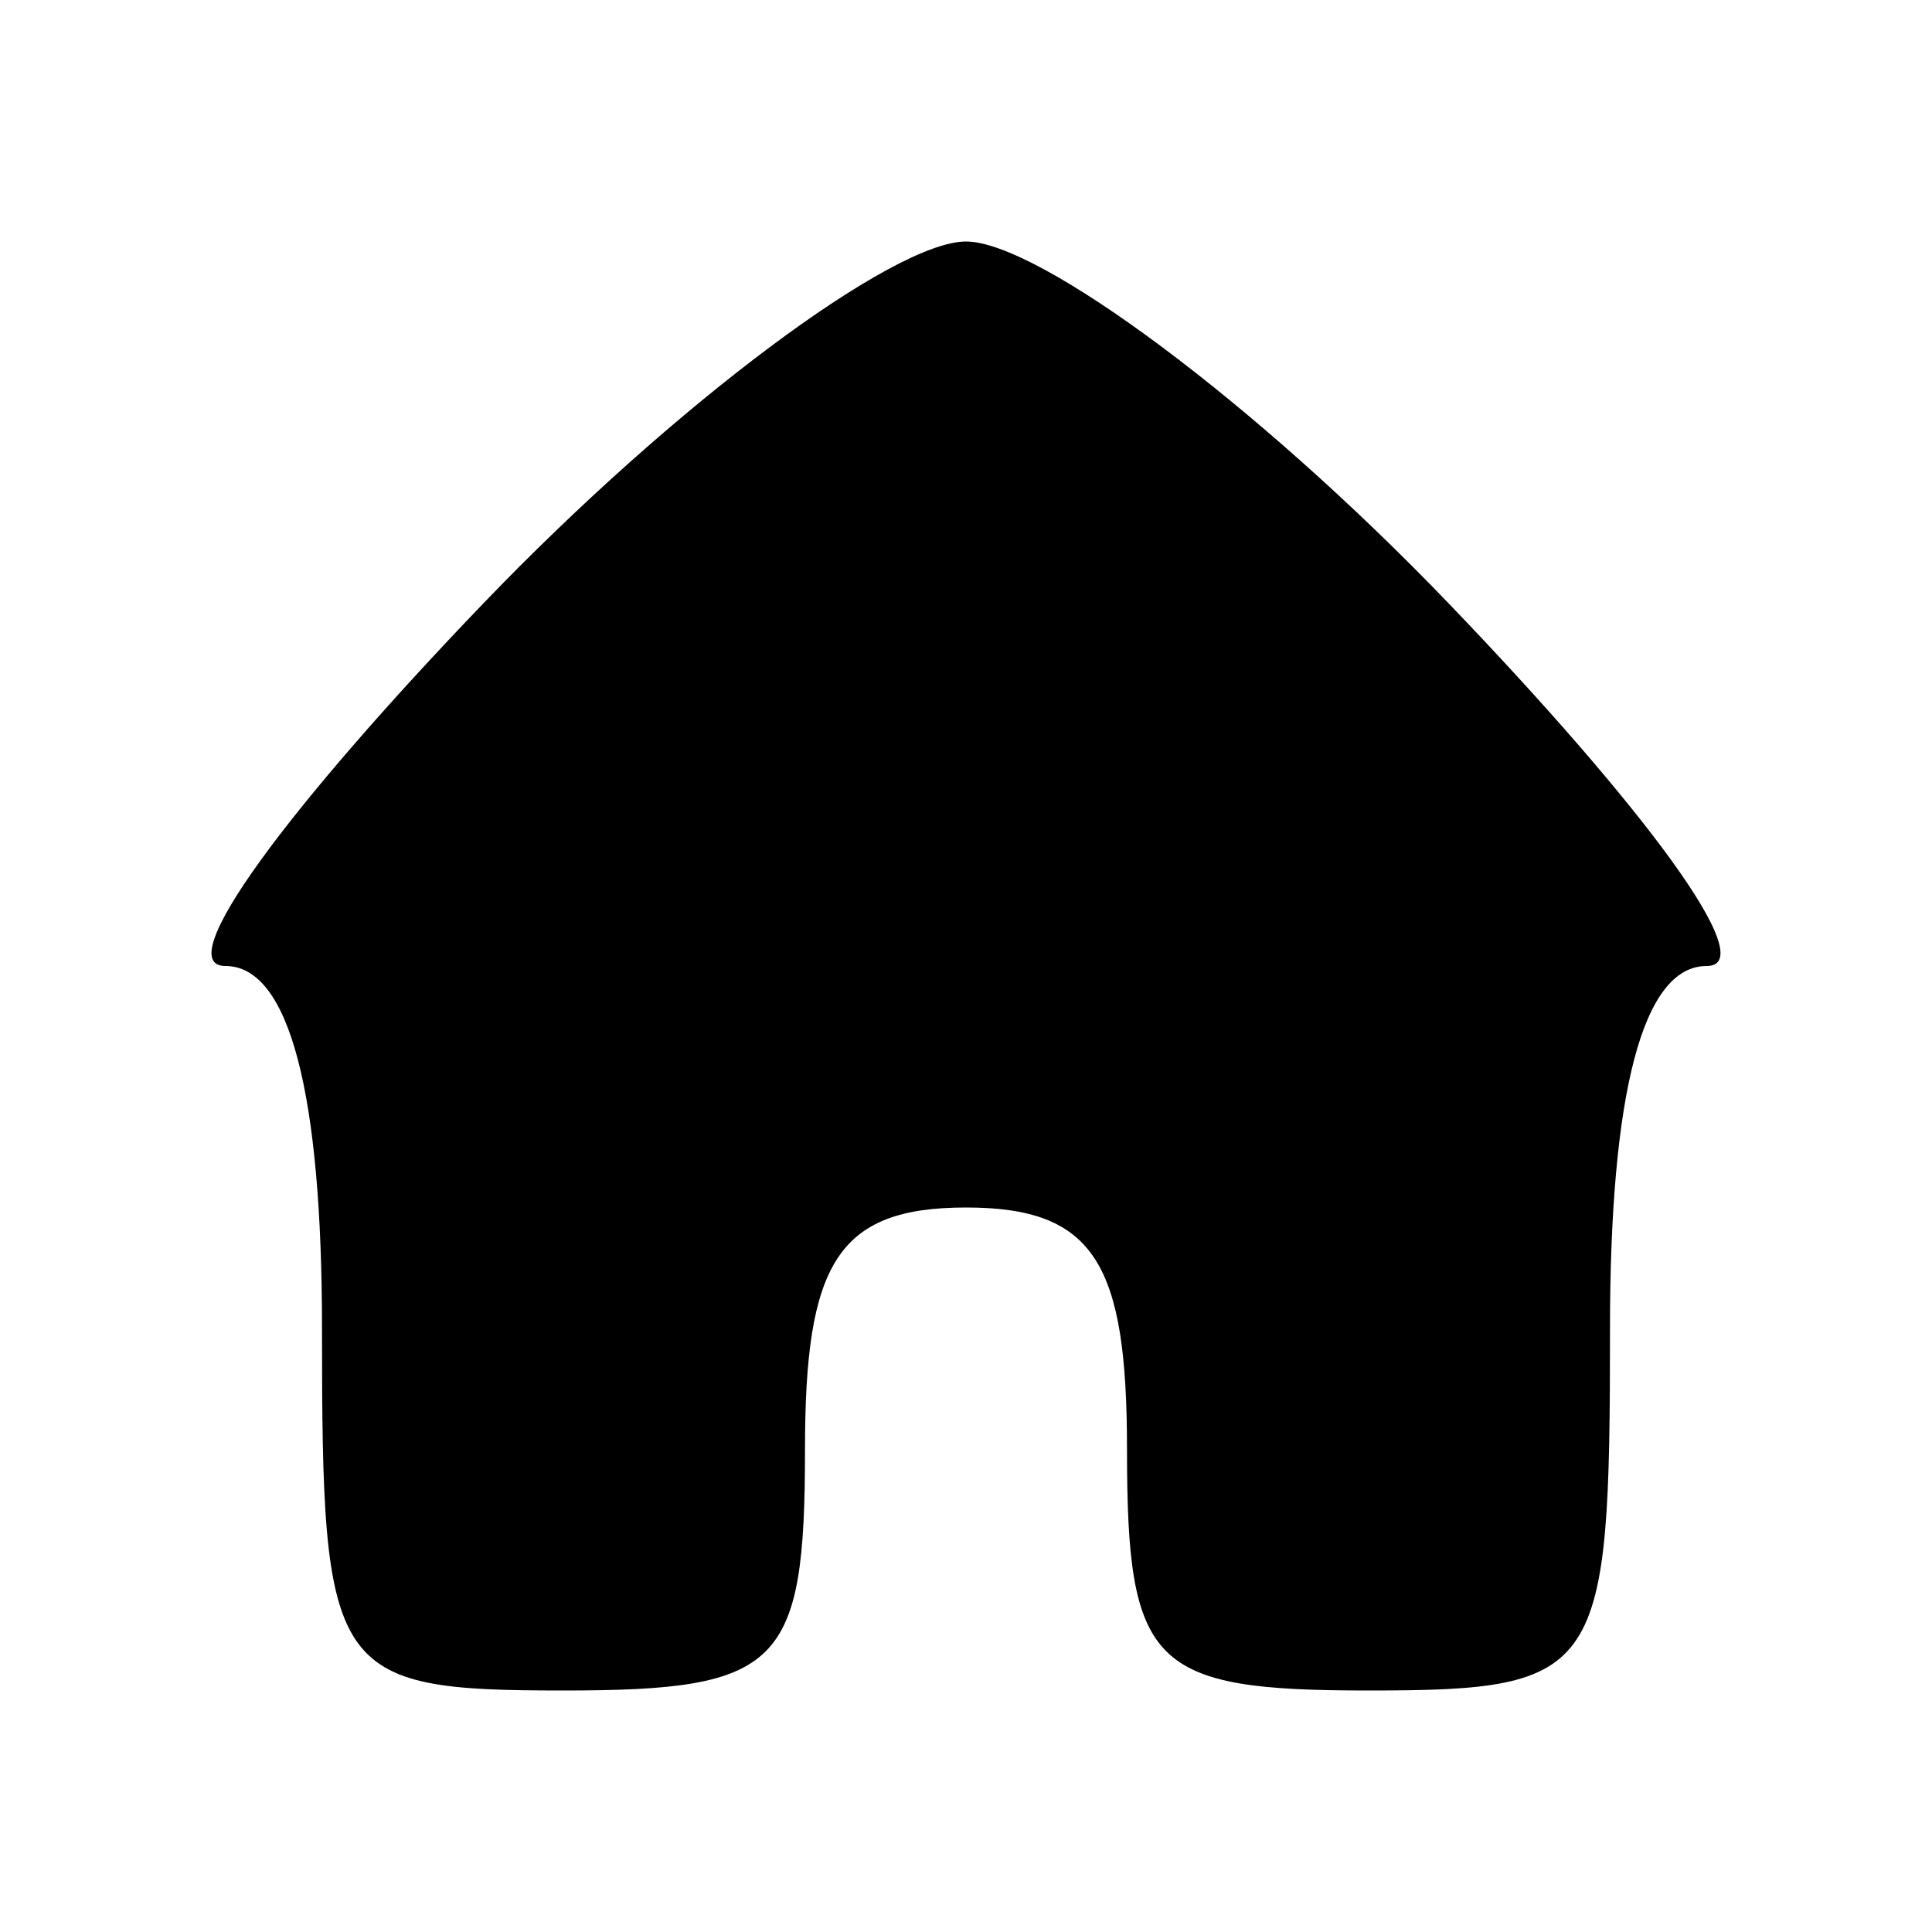 <?xml version="1.0" encoding="UTF-8" standalone="no"?>
<svg
   xmlns:dc="http://purl.org/dc/elements/1.1/"
   xmlns:cc="http://creativecommons.org/ns#"
   xmlns:rdf="http://www.w3.org/1999/02/22-rdf-syntax-ns#"
   xmlns:svg="http://www.w3.org/2000/svg"
   xmlns="http://www.w3.org/2000/svg"
   xmlns:sodipodi="http://sodipodi.sourceforge.net/DTD/sodipodi-0.dtd"
   xmlns:inkscape="http://www.inkscape.org/namespaces/inkscape"
   version="1.0"
   width="24pt"
   height="24pt"
   viewBox="0 0 24 24"
   preserveAspectRatio="xMidYMid meet"
   id="svg6"
   sodipodi:docname="home-icon.svg"
   inkscape:version="1.0 (4035a4fb49, 2020-05-01)">
  <defs
     id="defs10" />
  <sodipodi:namedview
     inkscape:document-rotation="0"
     pagecolor="#ffffff"
     bordercolor="#666666"
     borderopacity="1"
     objecttolerance="10"
     gridtolerance="10"
     guidetolerance="10"
     inkscape:pageopacity="0"
     inkscape:pageshadow="2"
     inkscape:window-width="1366"
     inkscape:window-height="705"
     id="namedview8"
     showgrid="false"
     inkscape:zoom="16.8125"
     inkscape:cx="16"
     inkscape:cy="16"
     inkscape:window-x="-8"
     inkscape:window-y="-8"
     inkscape:window-maximized="1"
     inkscape:current-layer="svg6" />
  <g
     transform="translate(0,24) scale(0.1,-0.1)"
     fill="#000000"
     stroke="none"
     id="g4"
     style="fill:#000000">
    <path
       d="M60 165 c-24 -25 -39 -45 -32 -45 8 0 12 -16 12 -45 0 -43 1 -45 30 -45 27 0 30 3 30 30 0 23 4 30 20 30 16 0 20 -7 20 -30 0 -27 3 -30 30 -30 29 0 30 2 30 45 0 29 4 45 12 45 7 0 -8 20 -32 45 -24 25 -51 45 -60 45 -9 0 -36 -20 -60 -45z"
       id="path2"
       style="fill:#000000" />
  </g>
</svg>
